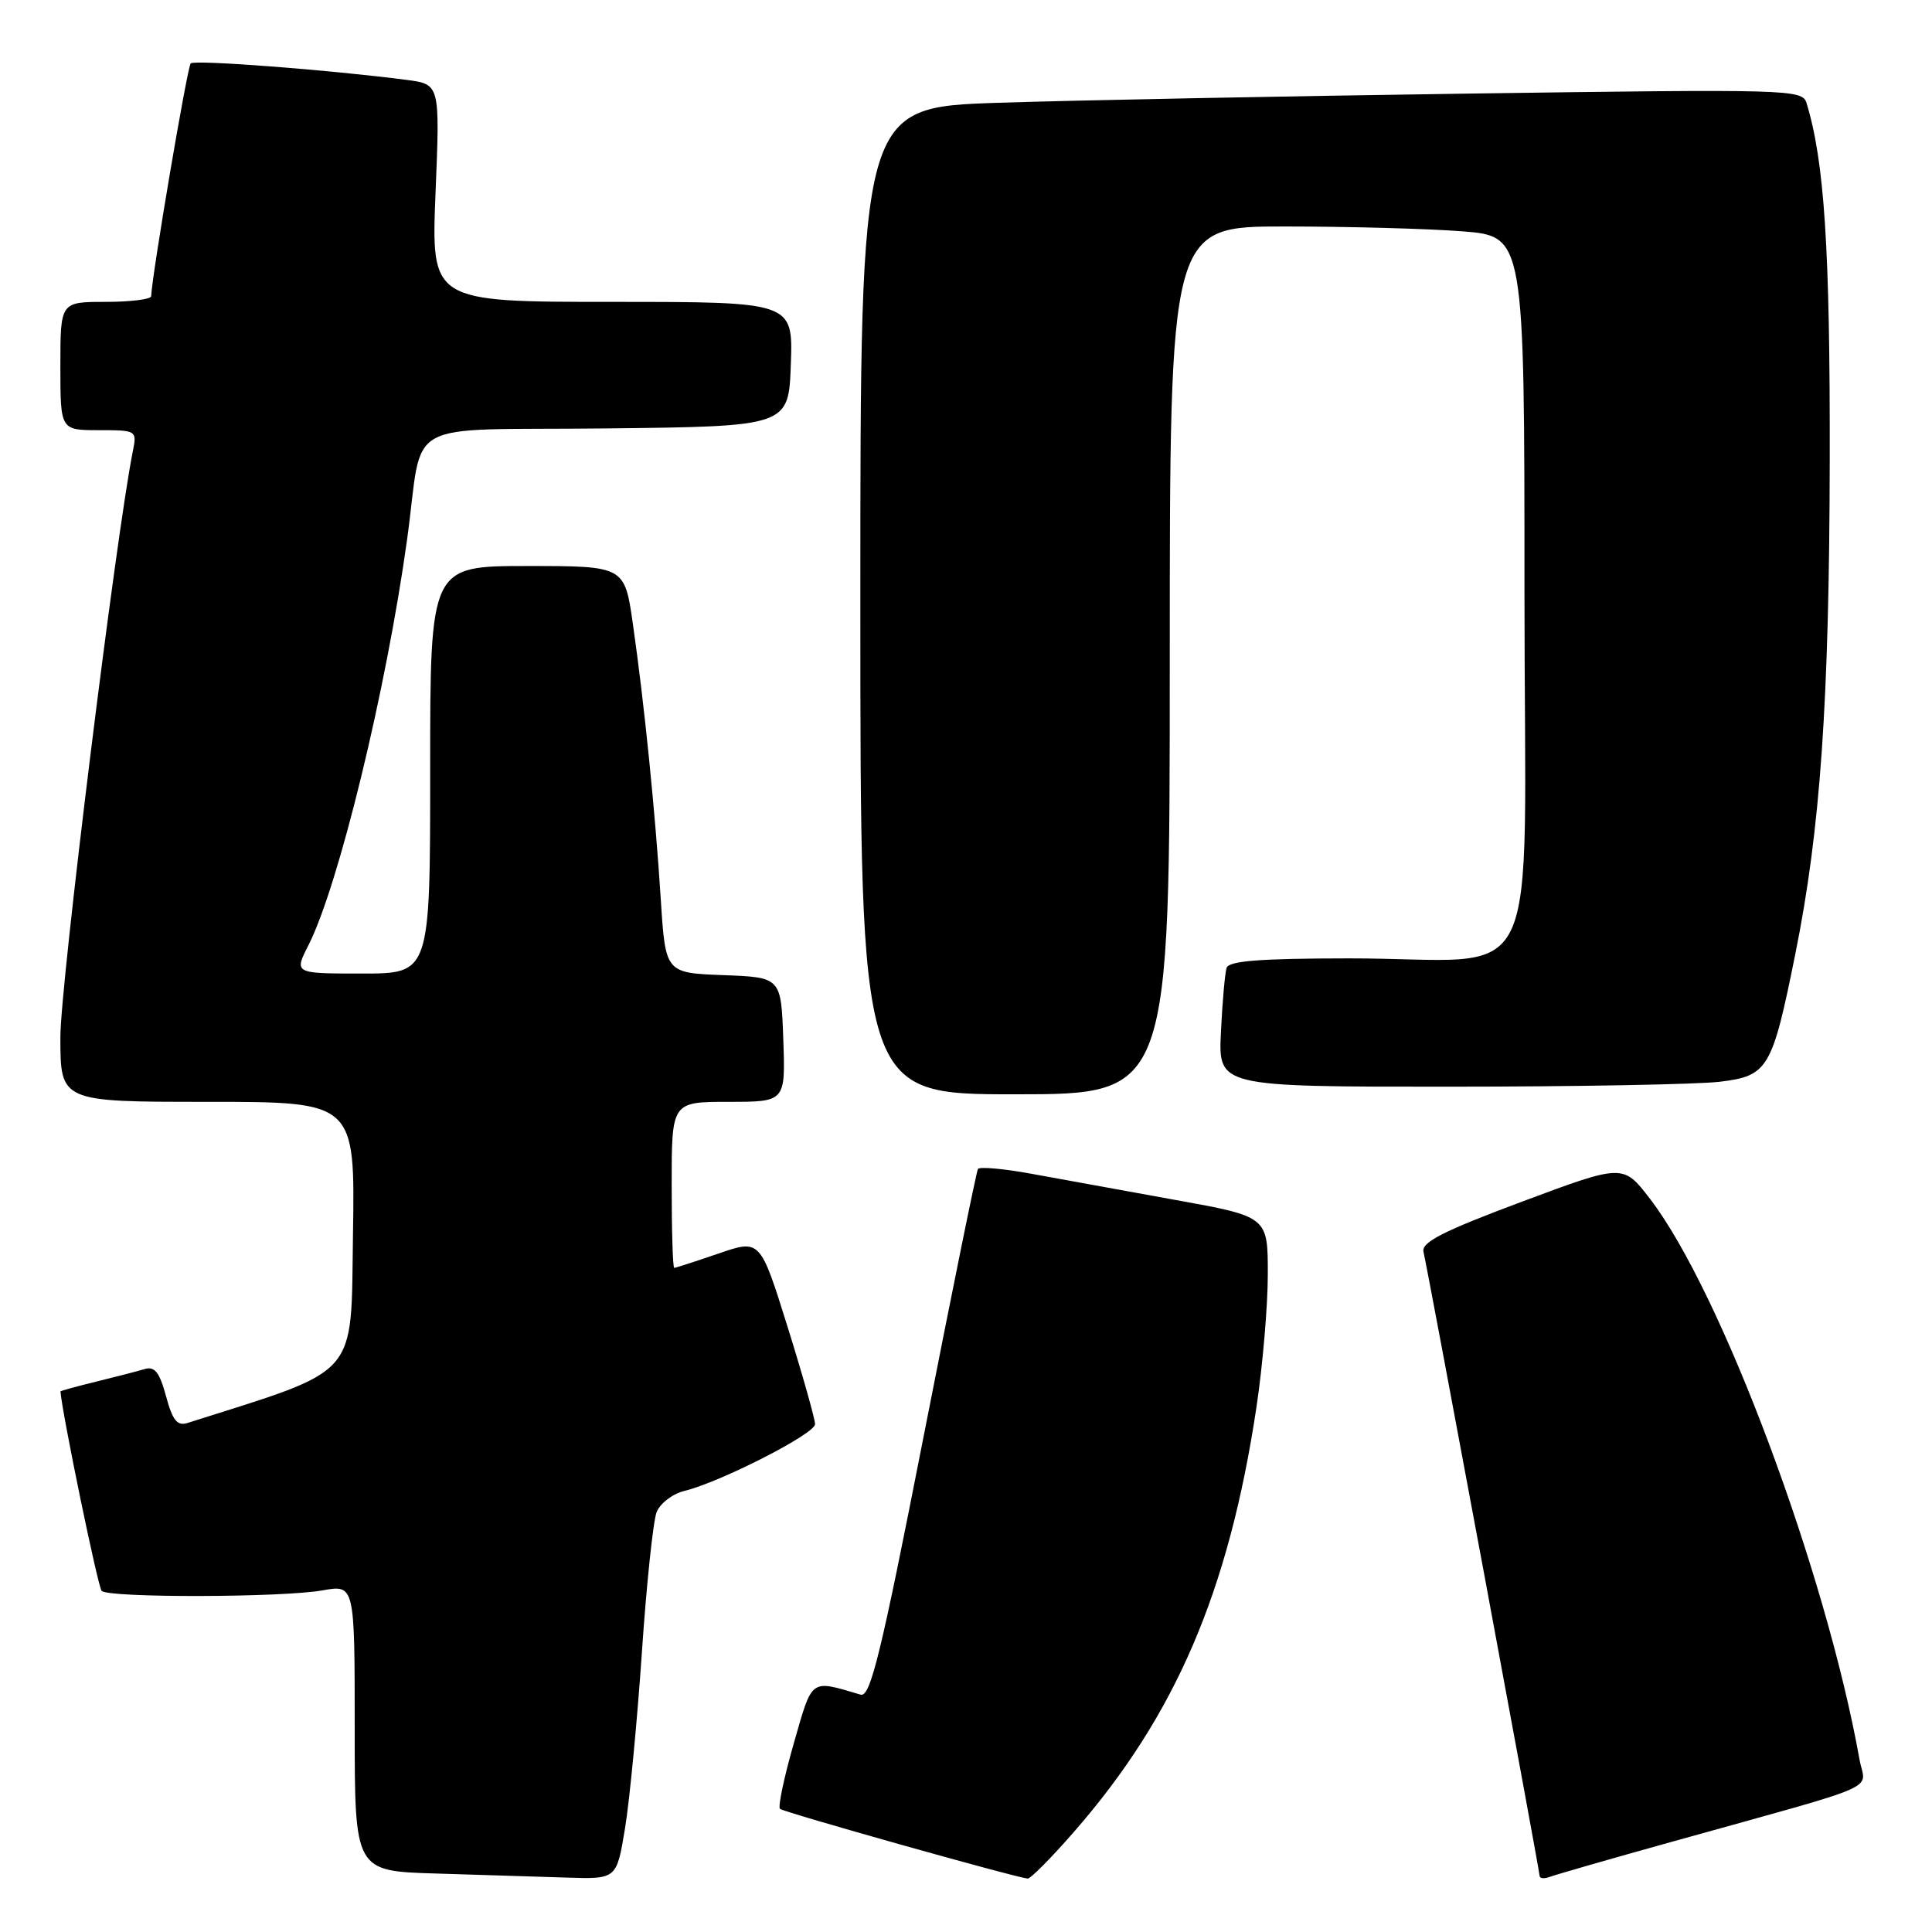 <?xml version="1.0" encoding="UTF-8" standalone="no"?>
<!DOCTYPE svg PUBLIC "-//W3C//DTD SVG 1.1//EN" "http://www.w3.org/Graphics/SVG/1.1/DTD/svg11.dtd" >
<svg xmlns="http://www.w3.org/2000/svg" xmlns:xlink="http://www.w3.org/1999/xlink" version="1.1" viewBox="0 0 256 256">
 <g >
 <path fill="currentColor"
d=" M 82.82 242.25 C 83.43 238.54 84.43 228.07 85.05 219.00 C 85.66 209.93 86.55 201.55 87.00 200.38 C 87.46 199.21 89.11 197.94 90.67 197.56 C 95.49 196.38 108.00 189.99 108.00 188.71 C 108.00 188.05 106.37 182.26 104.37 175.85 C 100.73 164.20 100.73 164.20 95.21 166.10 C 92.17 167.14 89.53 168.00 89.34 168.00 C 89.15 168.00 89.00 163.05 89.00 157.00 C 89.00 146.00 89.00 146.00 96.54 146.00 C 104.08 146.00 104.08 146.00 103.79 137.75 C 103.50 129.50 103.50 129.50 95.84 129.21 C 88.18 128.92 88.18 128.92 87.56 119.21 C 86.82 107.54 85.38 93.30 83.87 82.75 C 82.77 75.00 82.77 75.00 69.88 75.00 C 57.00 75.00 57.00 75.00 57.00 102.00 C 57.00 129.00 57.00 129.00 47.98 129.00 C 38.96 129.00 38.96 129.00 40.87 125.25 C 44.86 117.39 51.19 91.37 53.94 71.50 C 56.20 55.12 52.70 57.07 80.29 56.77 C 104.50 56.50 104.50 56.50 104.79 48.25 C 105.08 40.00 105.08 40.00 81.11 40.00 C 57.13 40.00 57.13 40.00 57.71 25.58 C 58.30 11.17 58.30 11.17 53.90 10.59 C 43.79 9.27 25.78 7.89 25.27 8.40 C 24.82 8.84 20.13 36.47 20.03 39.25 C 20.01 39.66 17.30 40.00 14.00 40.00 C 8.00 40.00 8.00 40.00 8.00 48.50 C 8.00 57.00 8.00 57.00 13.08 57.00 C 18.09 57.00 18.15 57.04 17.61 59.75 C 15.39 70.75 8.00 130.52 8.00 137.42 C 8.00 146.00 8.00 146.00 27.52 146.00 C 47.05 146.00 47.05 146.00 46.77 163.66 C 46.48 182.81 47.85 181.25 24.85 188.55 C 23.48 188.98 22.87 188.22 22.00 185.00 C 21.15 181.86 20.50 181.02 19.20 181.40 C 18.26 181.68 15.36 182.43 12.75 183.07 C 10.14 183.71 8.00 184.30 8.01 184.37 C 8.25 187.40 12.98 210.32 13.47 210.80 C 14.41 211.74 37.40 211.69 42.75 210.73 C 47.00 209.98 47.00 209.98 47.00 228.95 C 47.00 247.93 47.00 247.93 57.75 248.25 C 63.66 248.43 71.47 248.67 75.10 248.79 C 81.71 249.00 81.71 249.00 82.82 242.25 Z  M 142.29 242.75 C 155.74 227.35 162.81 210.92 166.48 186.50 C 167.31 181.00 167.99 173.06 167.99 168.86 C 168.00 161.21 168.00 161.21 155.75 159.00 C 149.01 157.78 140.45 156.22 136.72 155.54 C 132.99 154.85 129.77 154.57 129.58 154.90 C 129.38 155.23 126.15 171.14 122.40 190.25 C 116.73 219.19 115.33 224.93 114.04 224.55 C 107.28 222.56 107.69 222.26 105.17 231.04 C 103.89 235.51 103.07 239.40 103.35 239.68 C 103.79 240.12 134.30 248.71 136.17 248.92 C 136.53 248.97 139.29 246.19 142.29 242.75 Z  M 221.59 244.03 C 250.14 236.07 247.16 237.37 246.40 233.17 C 241.95 208.26 228.09 171.17 218.64 158.86 C 215.08 154.22 215.08 154.22 201.66 159.23 C 191.20 163.14 188.33 164.60 188.62 165.87 C 189.33 169.00 204.00 247.85 204.00 248.53 C 204.00 248.91 204.60 248.98 205.34 248.70 C 206.08 248.42 213.39 246.31 221.59 244.03 Z  M 155.00 87.50 C 155.00 30.00 155.00 30.00 170.25 30.01 C 178.64 30.01 189.21 30.30 193.75 30.65 C 202.00 31.30 202.00 31.30 202.00 78.52 C 202.00 133.22 205.00 126.97 178.72 126.99 C 166.98 127.00 162.83 127.32 162.53 128.25 C 162.31 128.94 161.97 132.76 161.78 136.75 C 161.43 144.00 161.43 144.00 191.97 143.99 C 208.76 143.99 224.91 143.69 227.86 143.34 C 234.28 142.57 234.82 141.66 237.89 126.40 C 241.22 109.89 242.39 92.97 242.45 61.00 C 242.50 32.92 241.74 21.37 239.37 13.64 C 238.81 11.84 237.14 11.80 194.65 12.40 C 170.37 12.74 142.29 13.29 132.25 13.62 C 114.00 14.22 114.00 14.22 114.00 79.61 C 114.00 145.00 114.00 145.00 134.50 145.00 C 155.00 145.00 155.00 145.00 155.00 87.50 Z "/>
</g>
</svg>